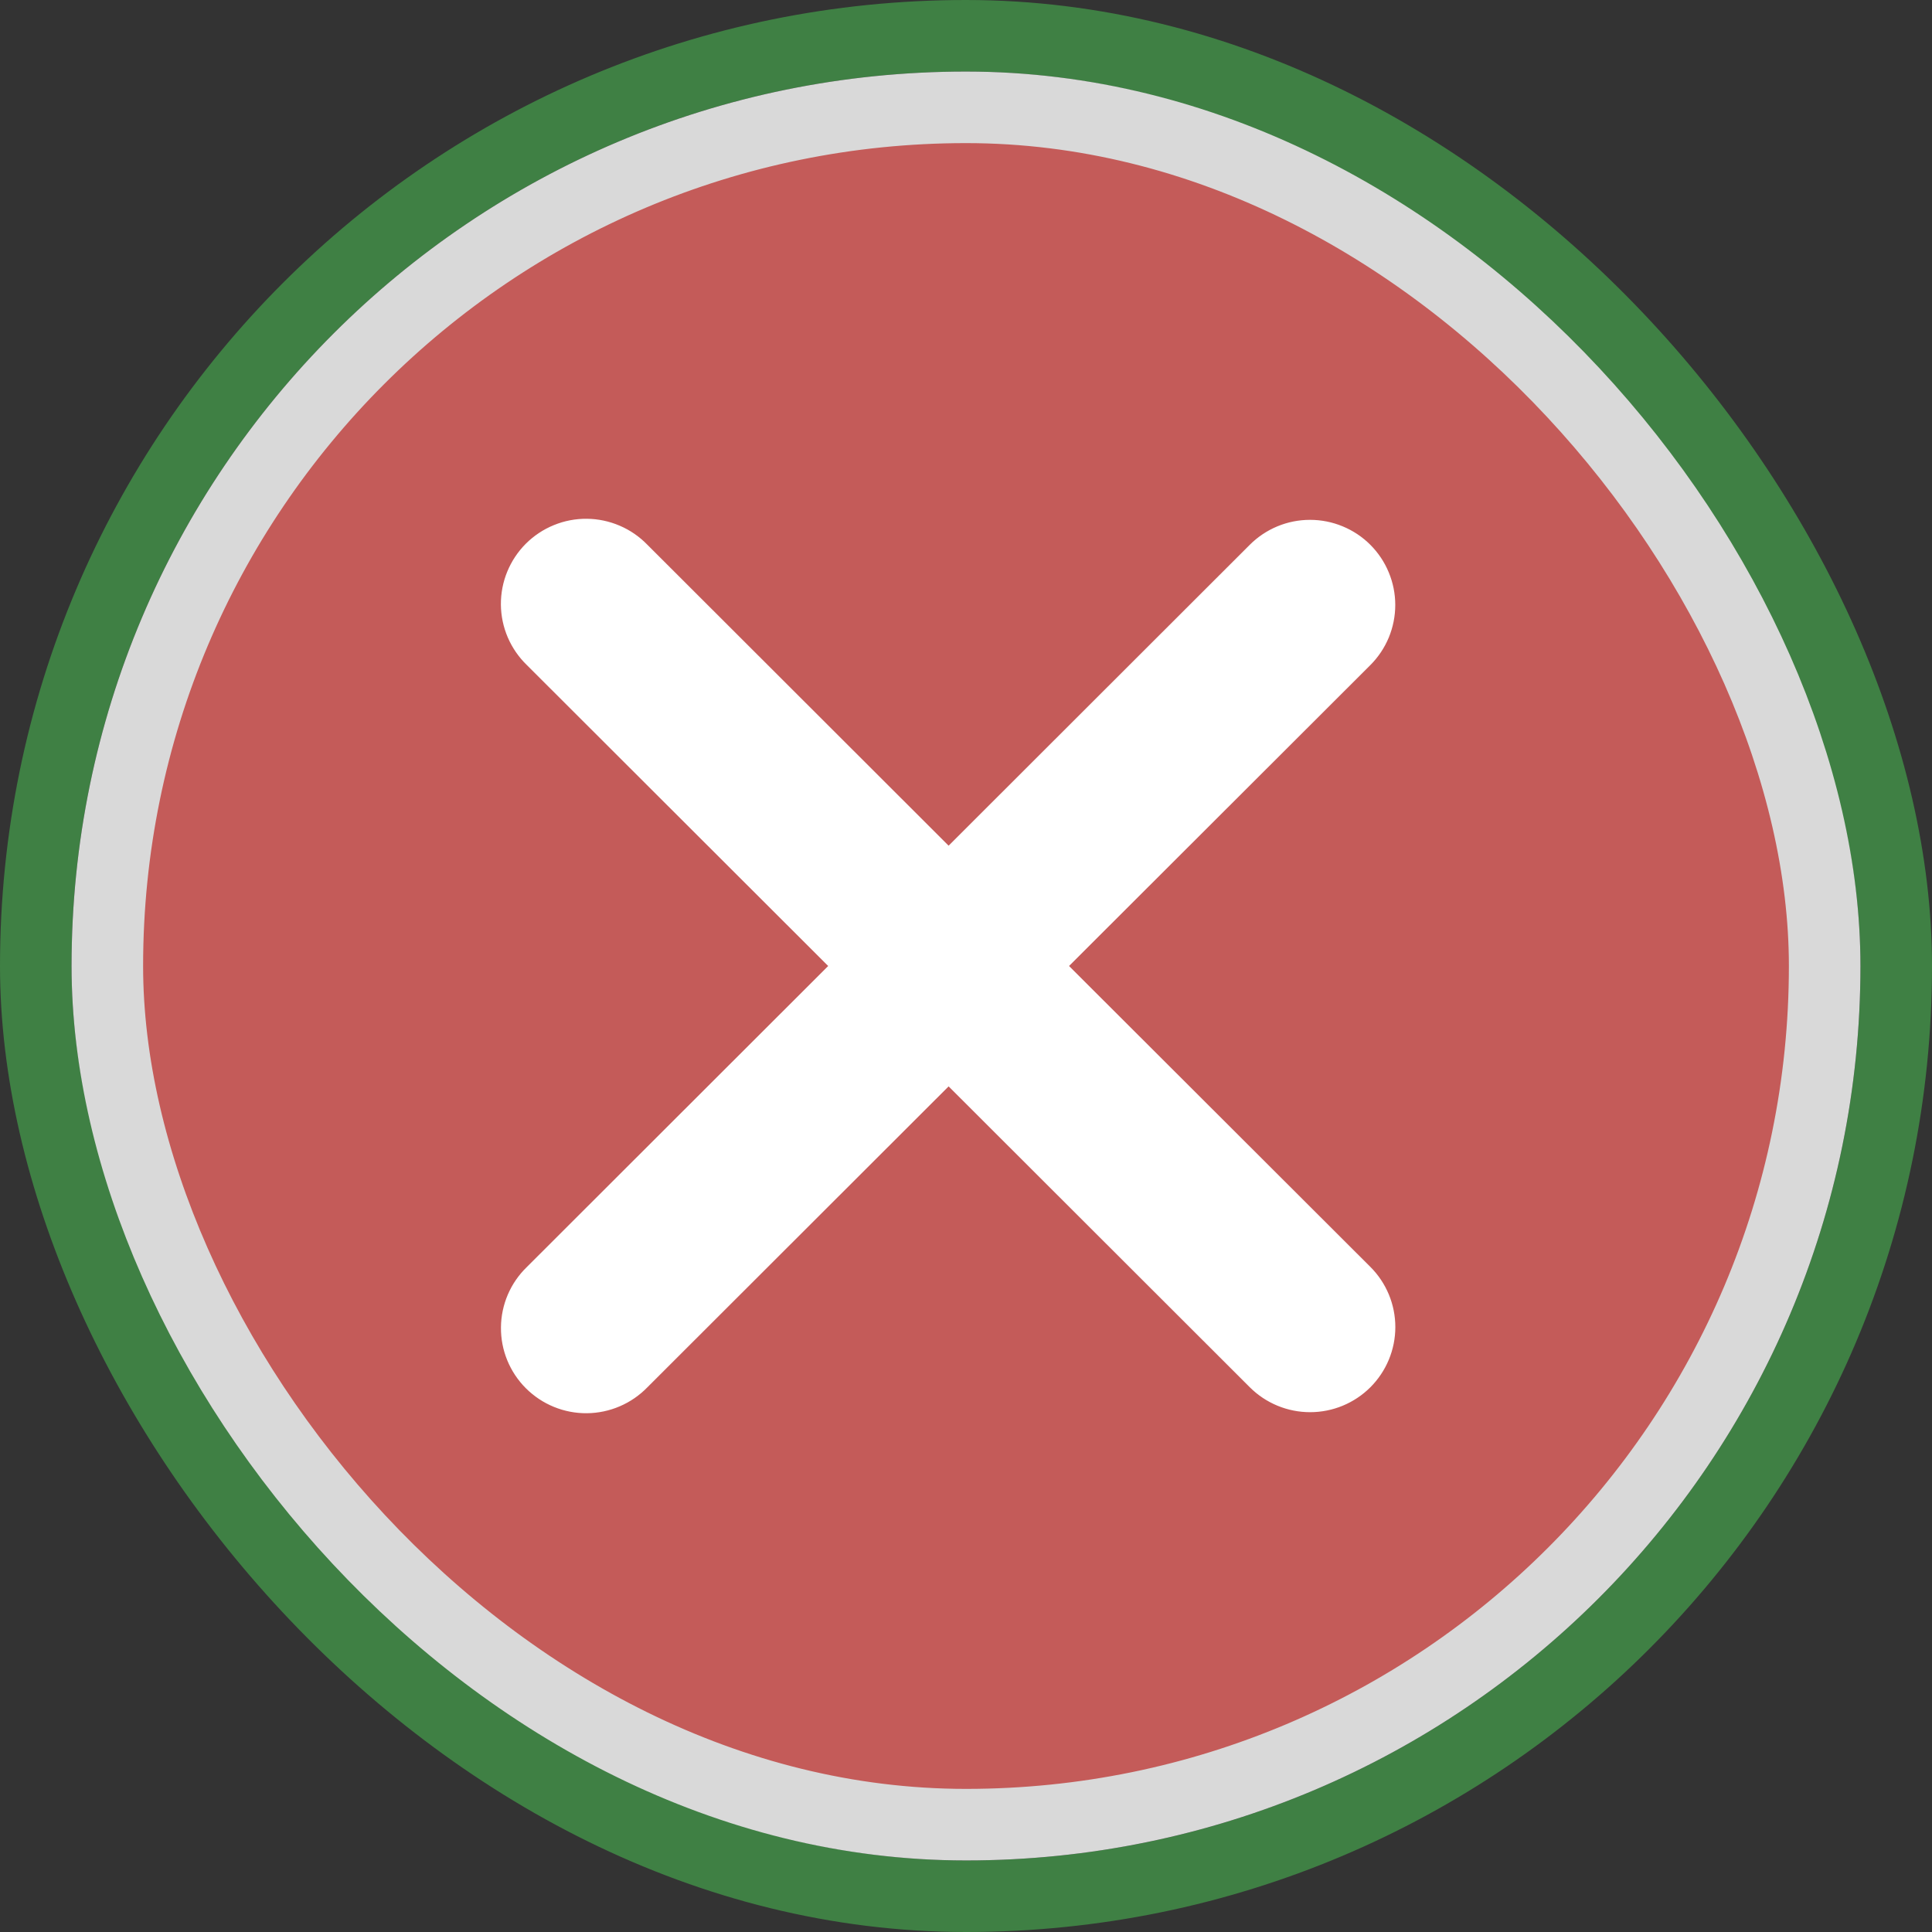 <svg width="54" height="54" viewBox="0 0 54 54" fill="none" xmlns="http://www.w3.org/2000/svg">
<rect x="0" y="0" width="54" height="54" fill="#333333" stroke="none"/>
<rect x="1" y="1" width="52" height="52" rx="26" stroke="#3F8044" stroke-width="2"/>
<rect x="3" y="3" width="48" height="48" rx="24" fill="#C45B59"/>
<rect x="3" y="3" width="48" height="48" rx="24" stroke="#D9D9D9" stroke-width="2"/>
<path fill-rule="evenodd" clip-rule="evenodd" d="M26.514 30.365L34.933 38.775C35.38 39.221 35.986 39.471 36.618 39.471C37.25 39.471 37.855 39.221 38.302 38.775C38.749 38.328 39 37.723 39 37.092C39 36.461 38.749 35.856 38.302 35.41L29.88 27L38.301 18.59C38.522 18.369 38.697 18.107 38.817 17.819C38.936 17.53 38.998 17.221 38.998 16.908C38.998 16.596 38.936 16.286 38.816 15.998C38.697 15.709 38.521 15.447 38.3 15.226C38.079 15.005 37.816 14.83 37.527 14.711C37.238 14.591 36.928 14.53 36.616 14.53C36.303 14.53 35.993 14.591 35.704 14.711C35.415 14.831 35.153 15.006 34.932 15.227L26.514 23.637L18.095 15.227C17.875 15 17.613 14.818 17.322 14.694C17.032 14.569 16.719 14.503 16.403 14.5C16.087 14.497 15.773 14.557 15.481 14.677C15.188 14.796 14.922 14.973 14.698 15.196C14.475 15.419 14.298 15.685 14.178 15.977C14.058 16.269 13.998 16.582 14 16.898C14.003 17.214 14.068 17.526 14.193 17.817C14.318 18.107 14.499 18.369 14.726 18.589L23.148 27L14.728 35.411C14.5 35.631 14.319 35.893 14.194 36.184C14.07 36.474 14.004 36.786 14.002 37.102C13.999 37.418 14.059 37.731 14.179 38.023C14.299 38.315 14.476 38.581 14.7 38.804C14.924 39.027 15.19 39.204 15.482 39.323C15.775 39.443 16.089 39.503 16.405 39.5C16.721 39.497 17.034 39.431 17.324 39.306C17.614 39.182 17.877 39 18.097 38.773L26.514 30.365Z" fill="white"/>
</svg>
